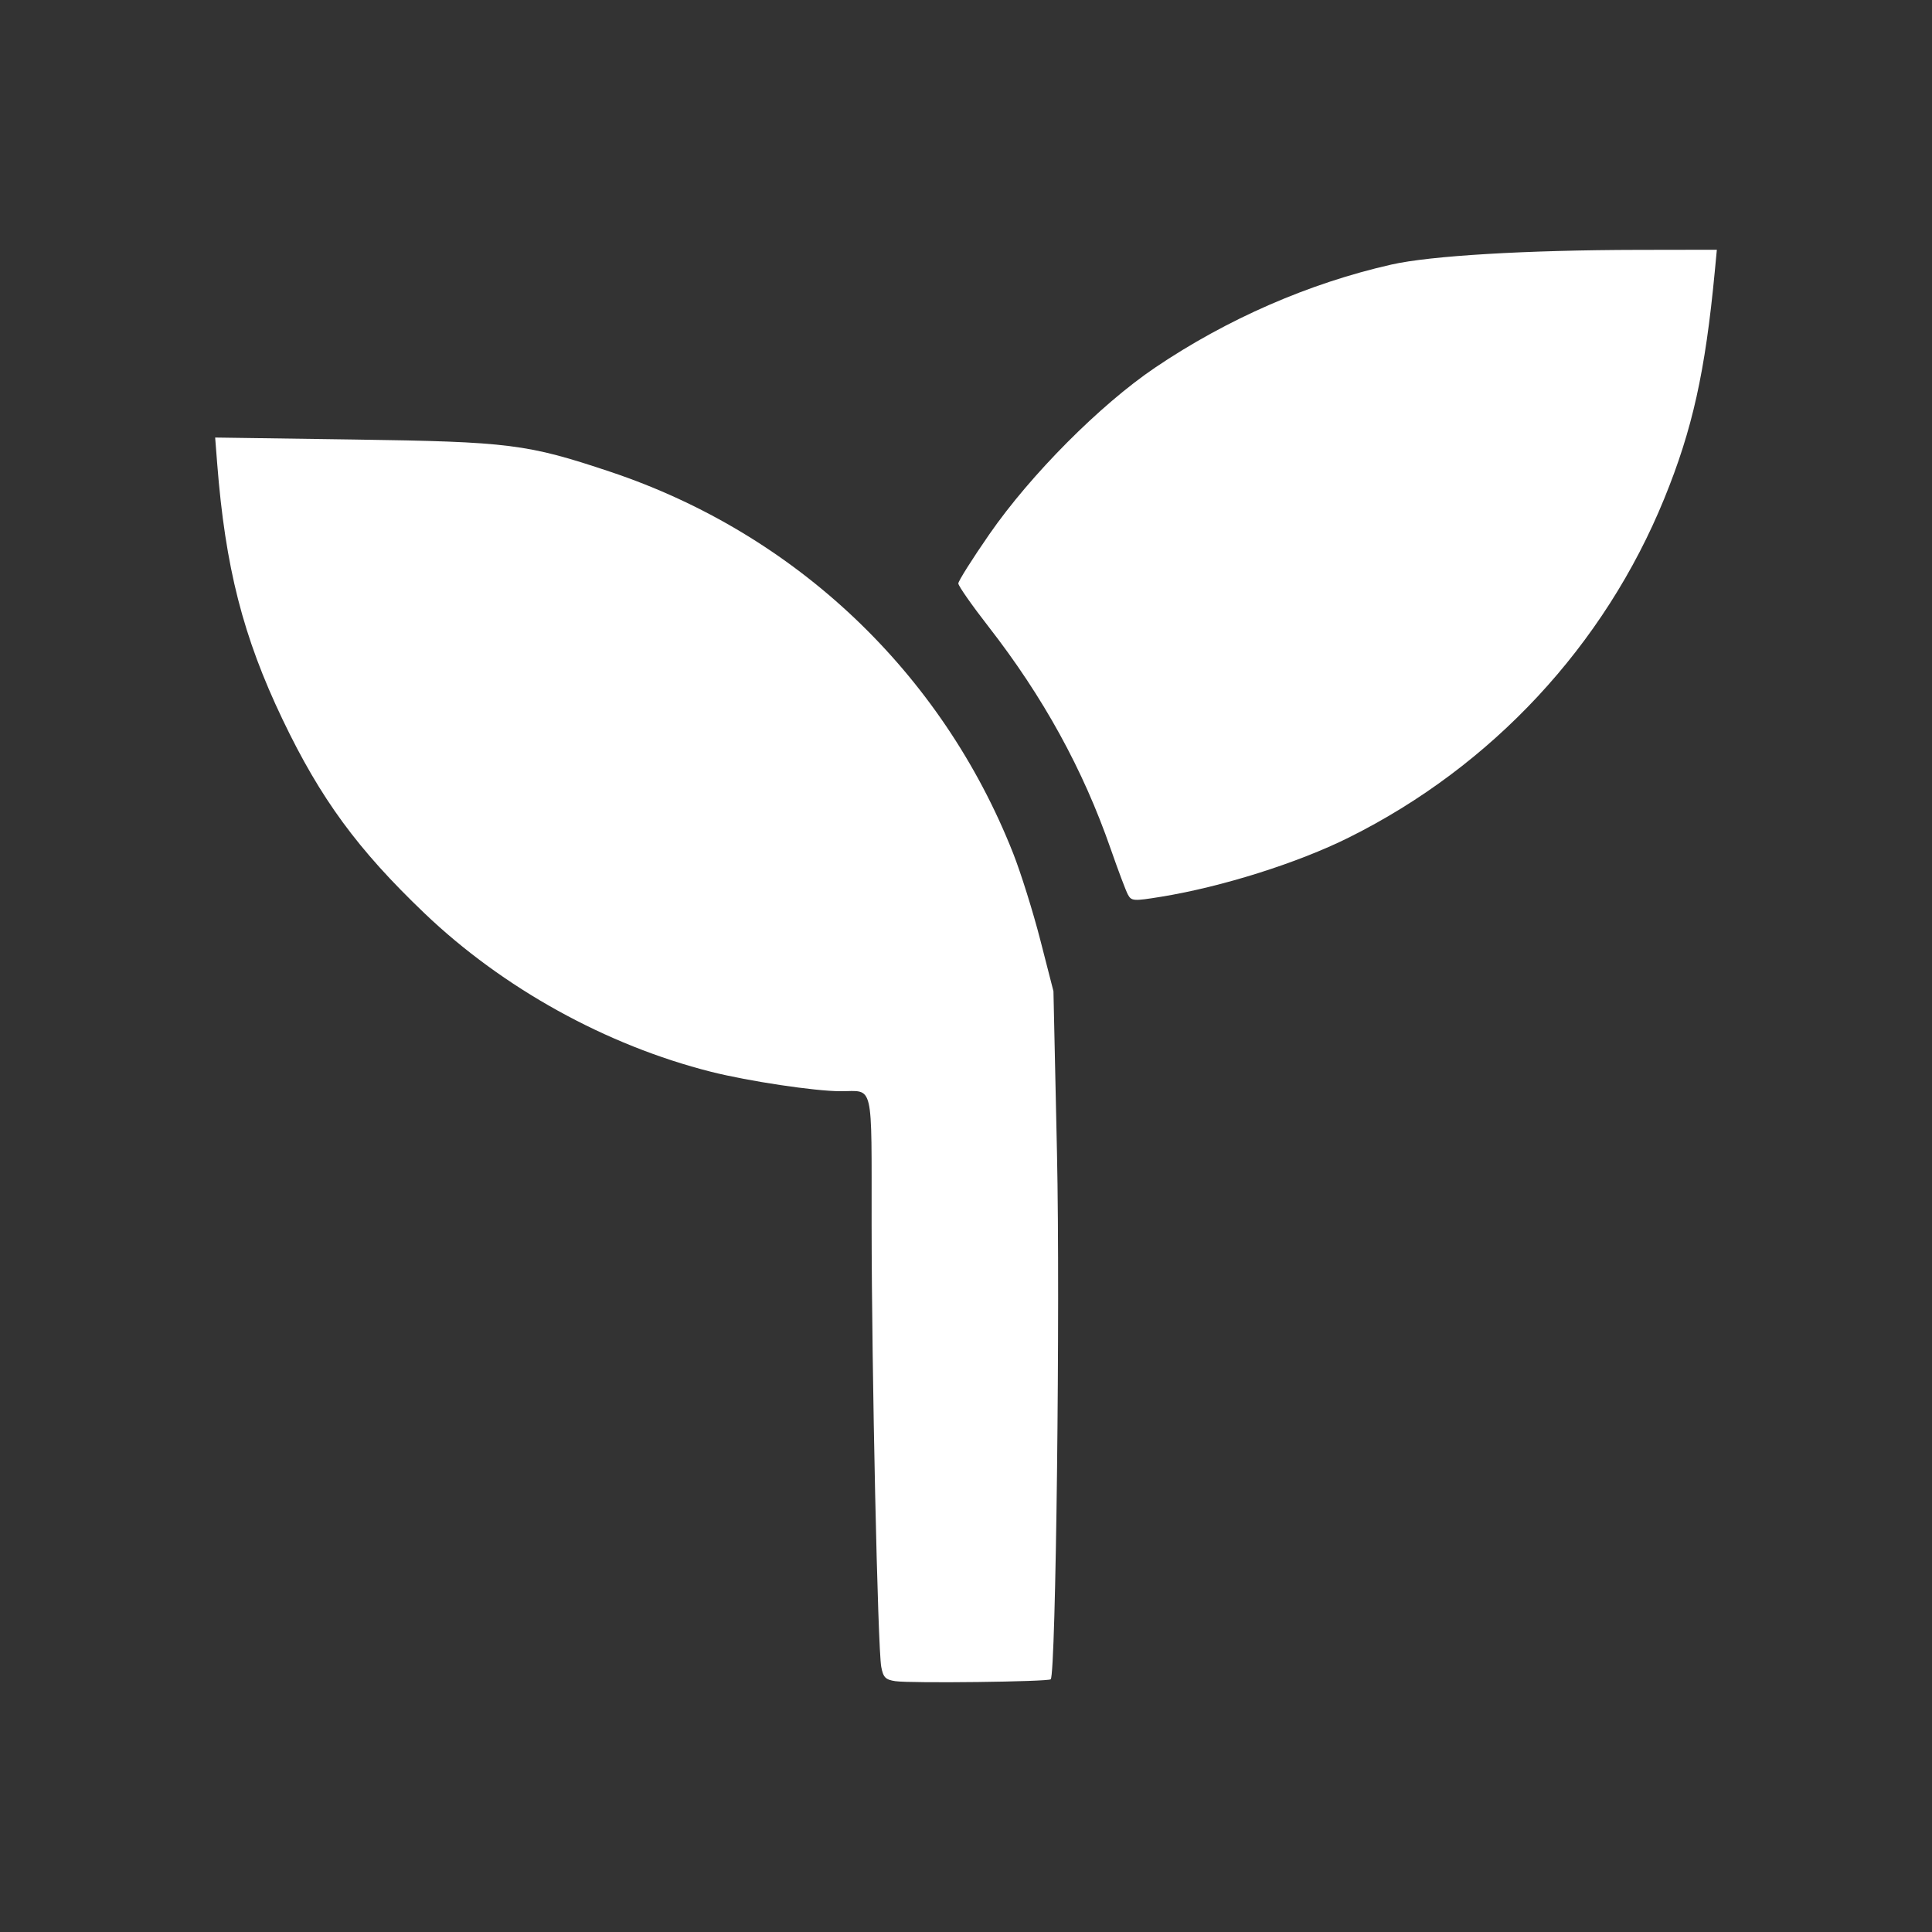 <?xml version="1.0" encoding="UTF-8" standalone="no"?>
<!-- Created with Inkscape (http://www.inkscape.org/) -->

<svg
   xmlns:dc="http://purl.org/dc/elements/1.1/"
   xmlns:cc="http://creativecommons.org/ns#"
   xmlns:rdf="http://www.w3.org/1999/02/22-rdf-syntax-ns#"
   xmlns:svg="http://www.w3.org/2000/svg"
   xmlns="http://www.w3.org/2000/svg"
   xmlns:sodipodi="http://sodipodi.sourceforge.net/DTD/sodipodi-0.dtd"
   xmlns:inkscape="http://www.inkscape.org/namespaces/inkscape"
   version="1.1"
   id="svg2"
   width="664.216"
   height="664.216"
   viewBox="0 0 664.216 664.216"
   sodipodi:docname="logo512.svg"
   inkscape:version="0.92.4 (5da689c313, 2019-01-14)">
  <rect x="0" y="0" width="664.216" height="664.216" fill="#333333" stroke="none"/>
  <defs
     id="defs6" />
  <sodipodi:namedview
     pagecolor="#ffffff"
     bordercolor="#666666"
     borderopacity="1"
     objecttolerance="10"
     gridtolerance="10"
     guidetolerance="10"
     inkscape:pageopacity="0"
     inkscape:pageshadow="2"
     inkscape:window-width="1920"
     inkscape:window-height="1017"
     id="namedview4"
     showgrid="false"
     inkscape:zoom="0.35530597"
     inkscape:cx="-18.294092"
     inkscape:cy="557.26617"
     inkscape:window-x="1072"
     inkscape:window-y="394"
     inkscape:window-maximized="1"
     inkscape:current-layer="svg2" />
  <path
     style="fill:#ffffff;stroke-width:1"
     d="m 307.868,577.987 c -3.428,-0.499 -4.216,-1.29 -4.896,-4.917 -1.209,-6.446 -3.279,-101.432 -3.313,-152.043 -0.034,-49.861 0.895,-45.869 -10.672,-45.869 -8.764,0 -31.692,-3.438 -44.493,-6.671 -36.061,-9.108 -71.565,-28.737 -98.508,-54.461 -23.023,-21.981 -35.823,-39.455 -48.826,-66.652 -13.61,-28.467 -19.7,-52.303 -22.494,-88.042 l -0.696,-8.907 47.641,0.681 c 53.545,0.766 59.61,1.529 88.23,11.098 63.57,21.254 113.909,68.927 138.465,131.129 2.655,6.726 6.862,20.153 9.349,29.838 l 4.521,17.608 1.217,55.784 c 1.132,51.904 -0.383,178.999 -2.155,180.771 -0.855,0.855 -48.017,1.431 -53.368,0.652 z m 79.891,-270.45 c -0.71,-1.327 -3.374,-8.4 -5.919,-15.72 -9.535,-27.415 -23.173,-52.208 -42.076,-76.493 -5.663,-7.275 -10.296,-13.906 -10.296,-14.737 0,-0.831 4.807,-8.449 10.682,-16.929 14.174,-20.461 38.079,-44.496 56.941,-57.251 24.751,-16.738 52.943,-29.036 81.268,-35.452 13.403,-3.036 46.214,-4.986 84.959,-5.05 l 26.93,-0.044 -0.709,7.459 c -3.282,34.538 -7.684,54.338 -17.356,78.061 -20.593,50.509 -59.257,92.064 -108.444,116.552 -17.608,8.766 -43.613,16.97 -64.587,20.375 -9.455,1.535 -10.183,1.486 -11.391,-0.772 z"
     id="path4520"
     inkscape:connector-curvature="0" />
</svg>
